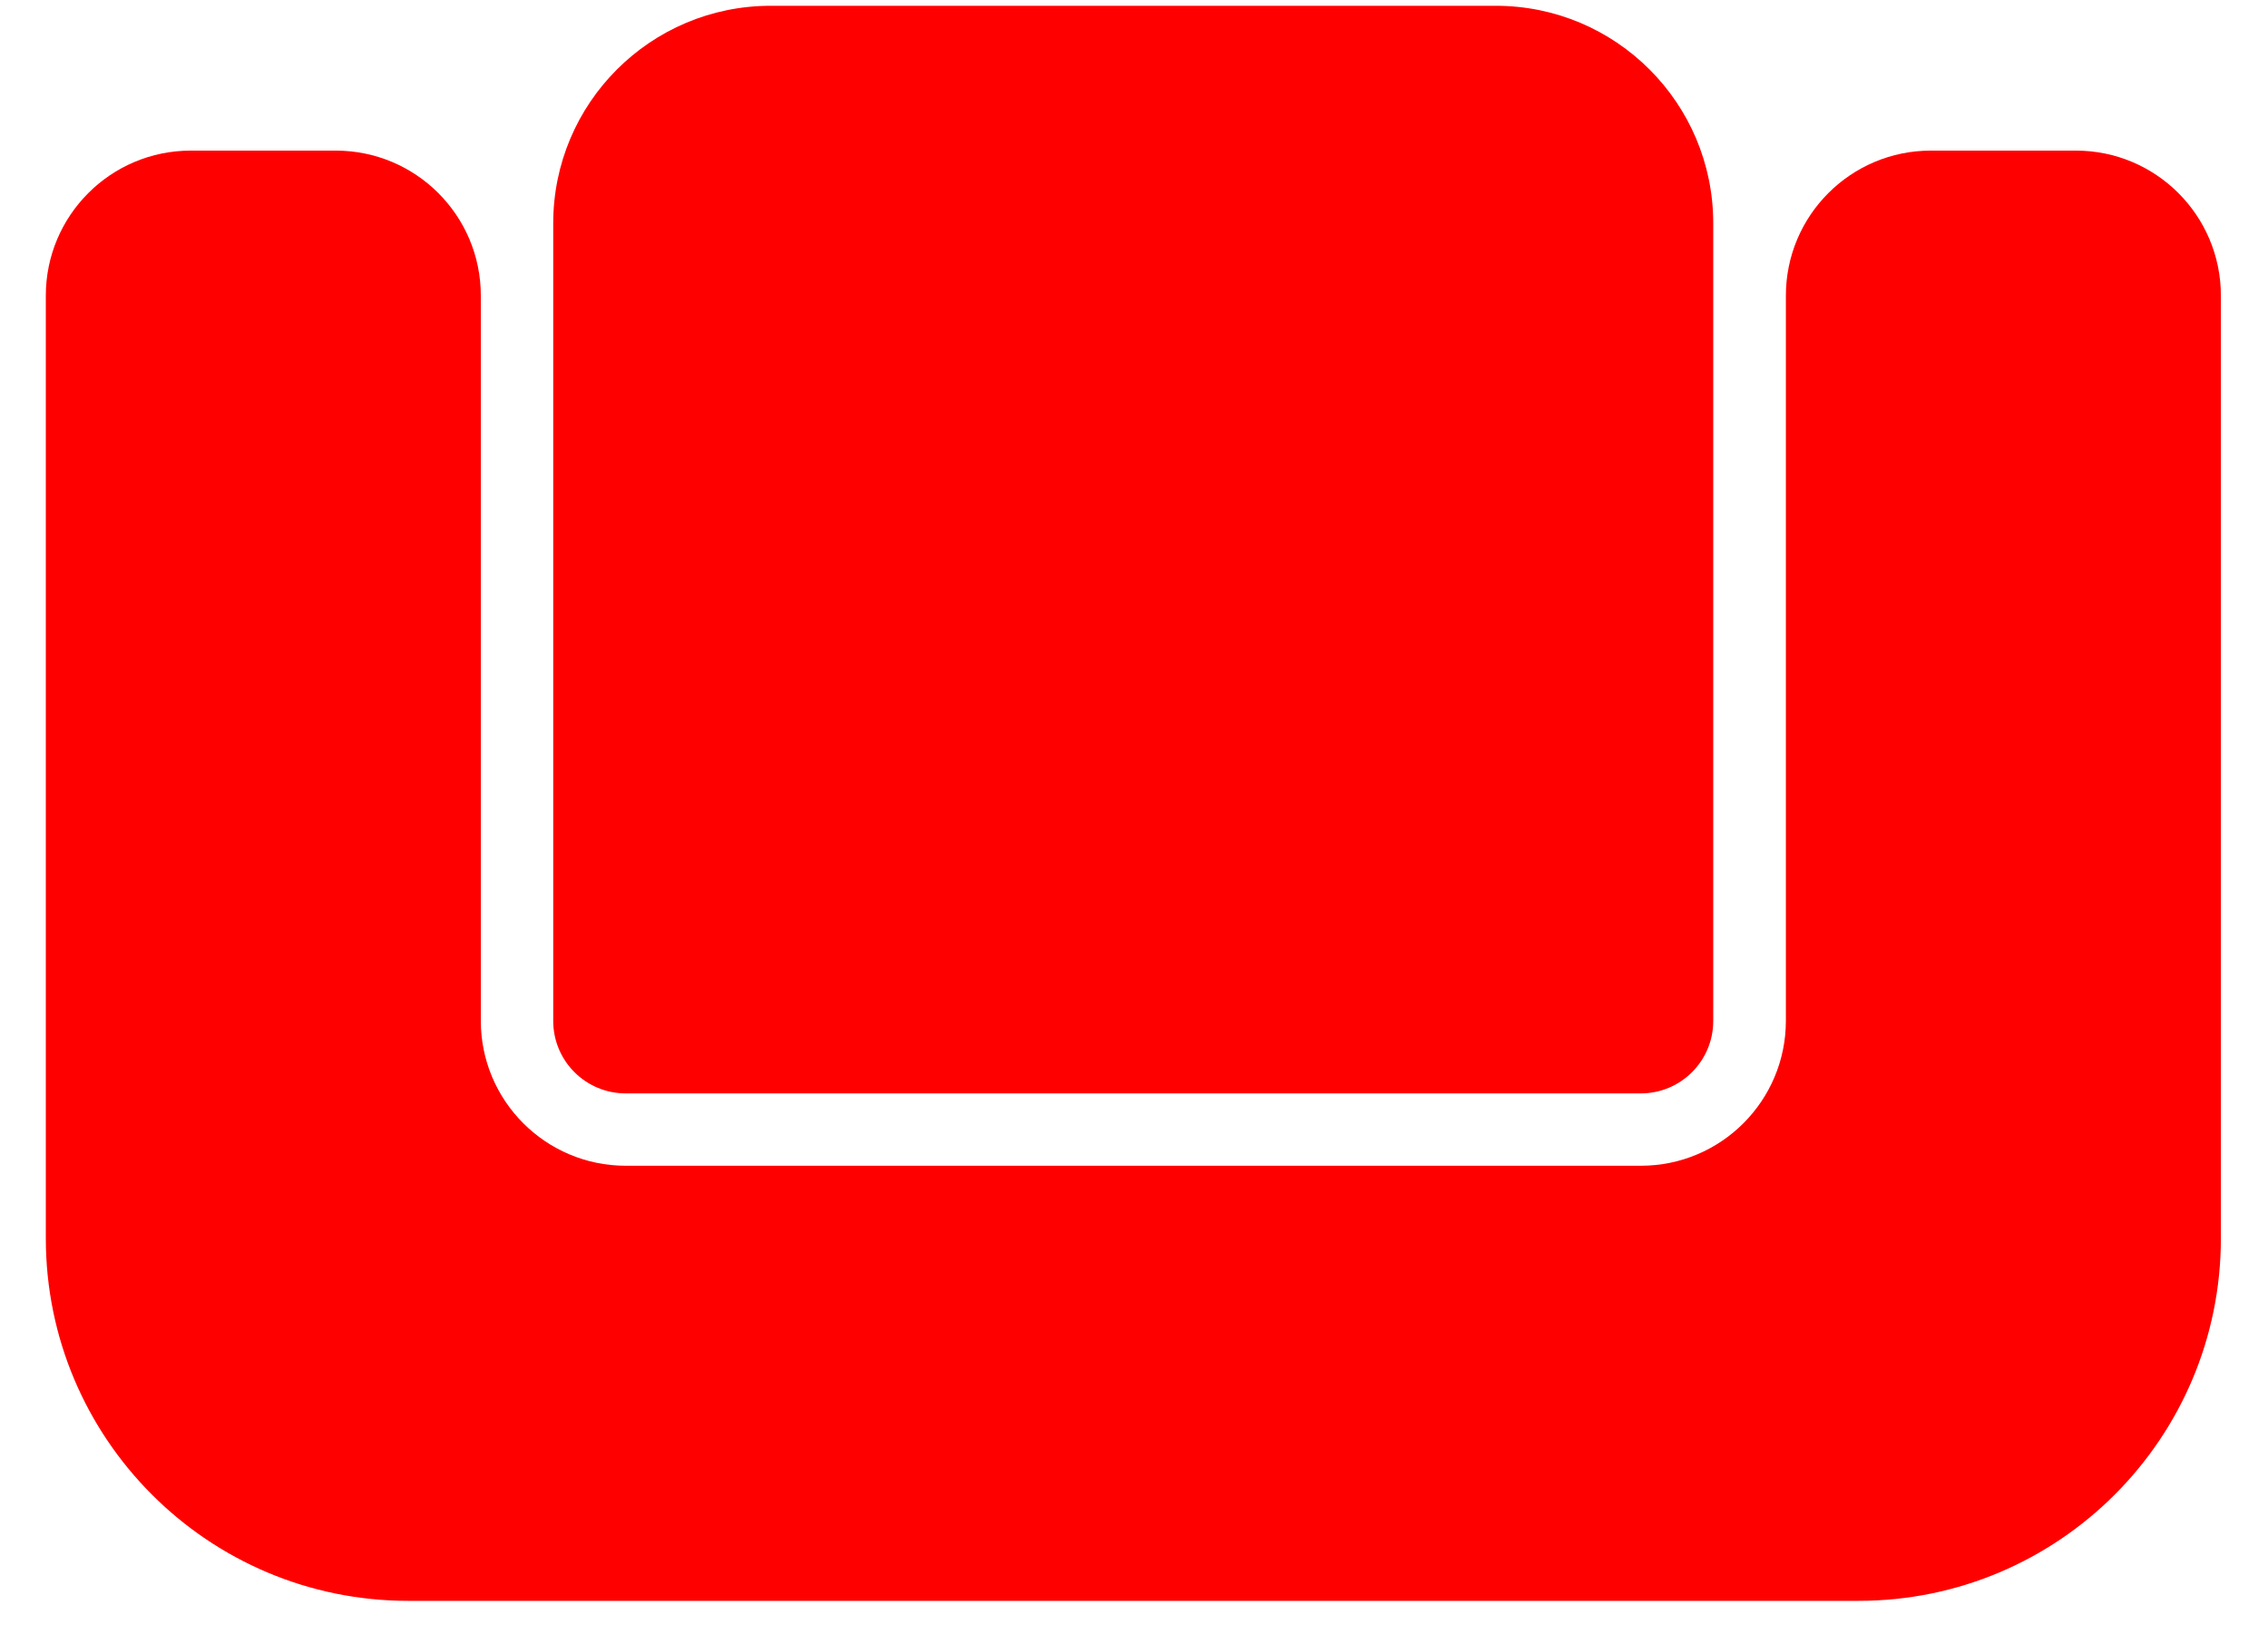 <svg width="40" height="29" viewBox="0 0 40 29" fill="none" xmlns="http://www.w3.org/2000/svg">
<path d="M0.808 5.214C0.808 3.801 1.953 2.656 3.365 2.656H5.922C7.335 2.656 8.48 3.801 8.48 5.214V18.001C8.48 19.413 9.625 20.558 11.037 20.558H28.939C30.352 20.558 31.497 19.413 31.497 18.001V5.214C31.497 3.801 32.642 2.656 34.054 2.656H36.612C38.024 2.656 39.169 3.801 39.169 5.214V21.837C39.169 25.368 36.307 28.231 32.776 28.231H7.201C3.67 28.231 0.808 25.368 0.808 21.837V5.214Z" fill="Red"/>
<path d="M9.757 3.938C9.757 1.819 11.474 0.102 13.593 0.102H26.38C28.499 0.102 30.216 1.819 30.216 3.938V18.004C30.216 18.71 29.644 19.282 28.938 19.282H11.036C10.329 19.282 9.757 18.71 9.757 18.004V3.938Z" fill="Red"/>
</svg>

